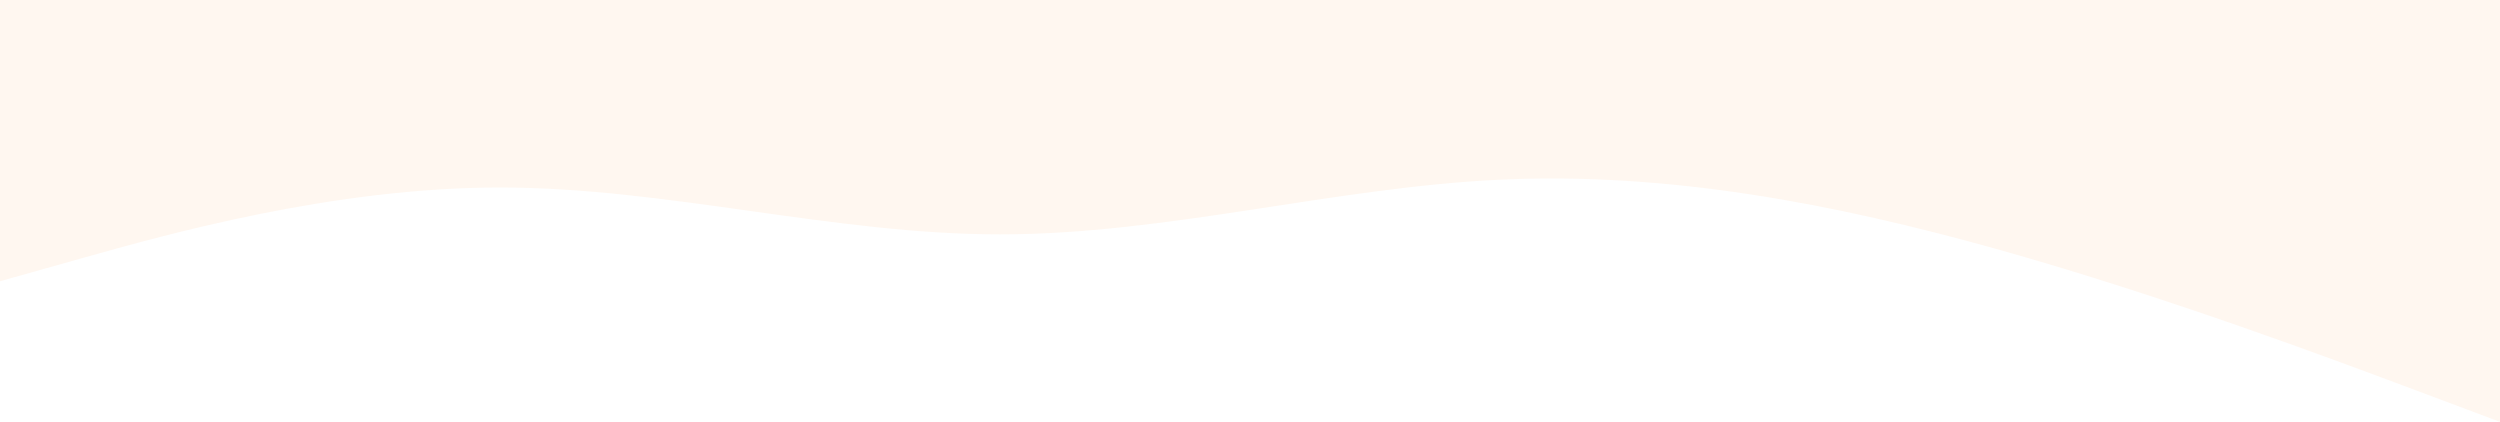  <svg
    width="1920"
    height="324"
    viewBox="0 0 1920 324"
    fill="none"
    xmlns="http://www.w3.org/2000/svg"
  >
    <path
      fill-rule="evenodd"
      clip-rule="evenodd"
      d="M0 216L64 198C128 180 256 144 384 144C512 144 640 180 768 180C896 180 1024 144 1152 138C1280 132 1408 156 1536 192C1664 228 1792 276 1856 300L1920 324V0H1856C1792 0 1664 0 1536 0C1408 0 1280 0 1152 0C1024 0 896 0 768 0C640 0 512 0 384 0C256 0 128 0 64 0H0V216Z"
      fill="#FFB26B"
      fill-opacity="0.1"
    />
  </svg>